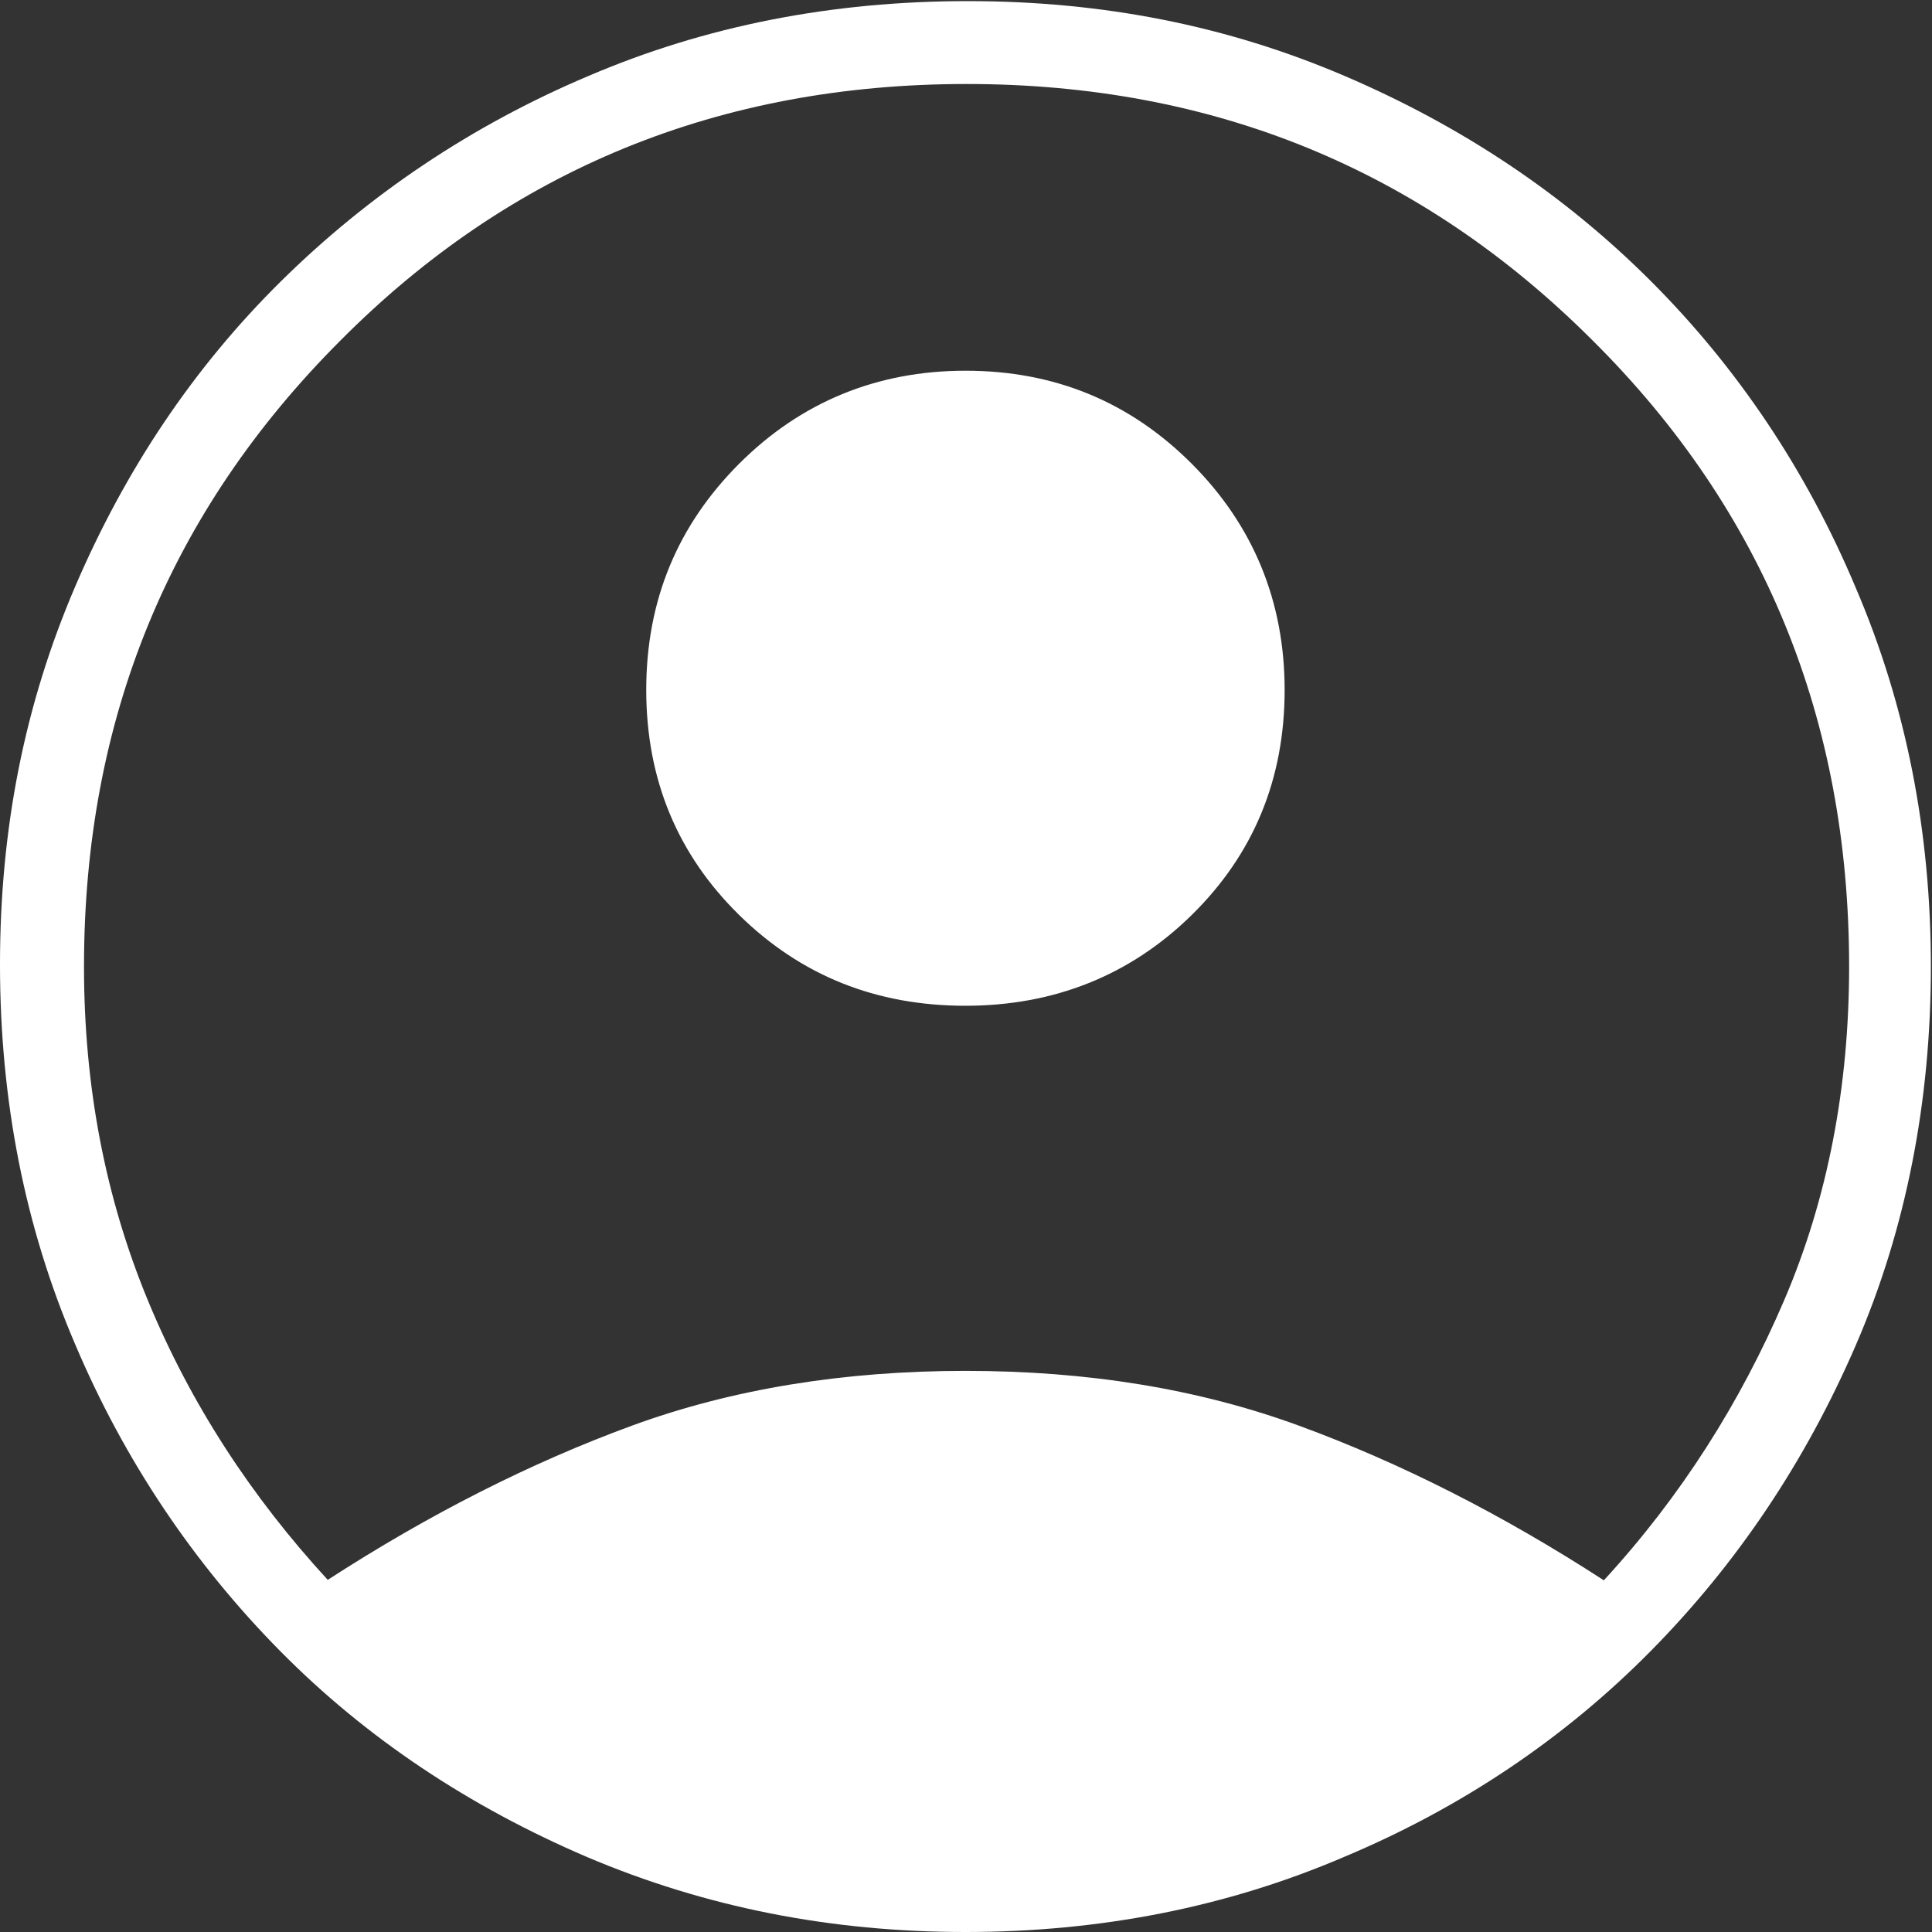 <?xml version="1.0" encoding="UTF-8"?>
<svg id="Capa_2" data-name="Capa 2" xmlns="http://www.w3.org/2000/svg" viewBox="0 0 17.25 17.25">
  <rect x="0" y="0" width="17.25" height="17.25" fill="#333333" stroke="none"/>
  <defs>
    <style>
      .cls-1 {
        fill: #fff;
      }
    </style>
  </defs>
  <g id="Capa_1-2" data-name="Capa 1">
    <path class="cls-1" d="M2.92,14.11c.91-.59,1.82-1.05,2.72-1.38.9-.33,1.9-.49,2.98-.49,1.09,0,2.08.16,2.98.49.9.33,1.81.79,2.72,1.38.69-.75,1.22-1.59,1.61-2.5s.58-1.91.58-2.98c0-2.2-.76-4.07-2.29-5.59-1.53-1.53-3.39-2.29-5.59-2.29-2.2,0-4.07.76-5.59,2.29-1.53,1.53-2.29,3.39-2.29,5.59,0,1.07.19,2.06.57,2.98.38.92.92,1.75,1.61,2.5ZM8.62,8.98c-.8,0-1.47-.27-2.02-.81-.55-.54-.83-1.21-.83-2.01s.28-1.47.83-2.02c.55-.55,1.23-.83,2.02-.83.8,0,1.47.28,2.02.83.55.55.83,1.23.83,2.02,0,.8-.28,1.47-.83,2.01-.55.54-1.23.81-2.02.81ZM8.62,17.25c-1.2,0-2.32-.22-3.38-.67-1.05-.45-1.97-1.06-2.74-1.84-.77-.78-1.39-1.7-1.83-2.74-.45-1.05-.67-2.18-.67-3.39s.22-2.32.67-3.37c.45-1.05,1.06-1.96,1.84-2.73.78-.77,1.7-1.39,2.74-1.83,1.05-.45,2.18-.67,3.39-.67s2.32.22,3.37.67c1.05.45,1.96,1.06,2.73,1.83s1.39,1.69,1.83,2.74c.45,1.05.67,2.18.67,3.38s-.22,2.34-.67,3.38c-.45,1.04-1.06,1.95-1.83,2.73-.77.78-1.69,1.4-2.74,1.84-1.05.45-2.18.67-3.38.67Z"/>
  </g>
</svg>